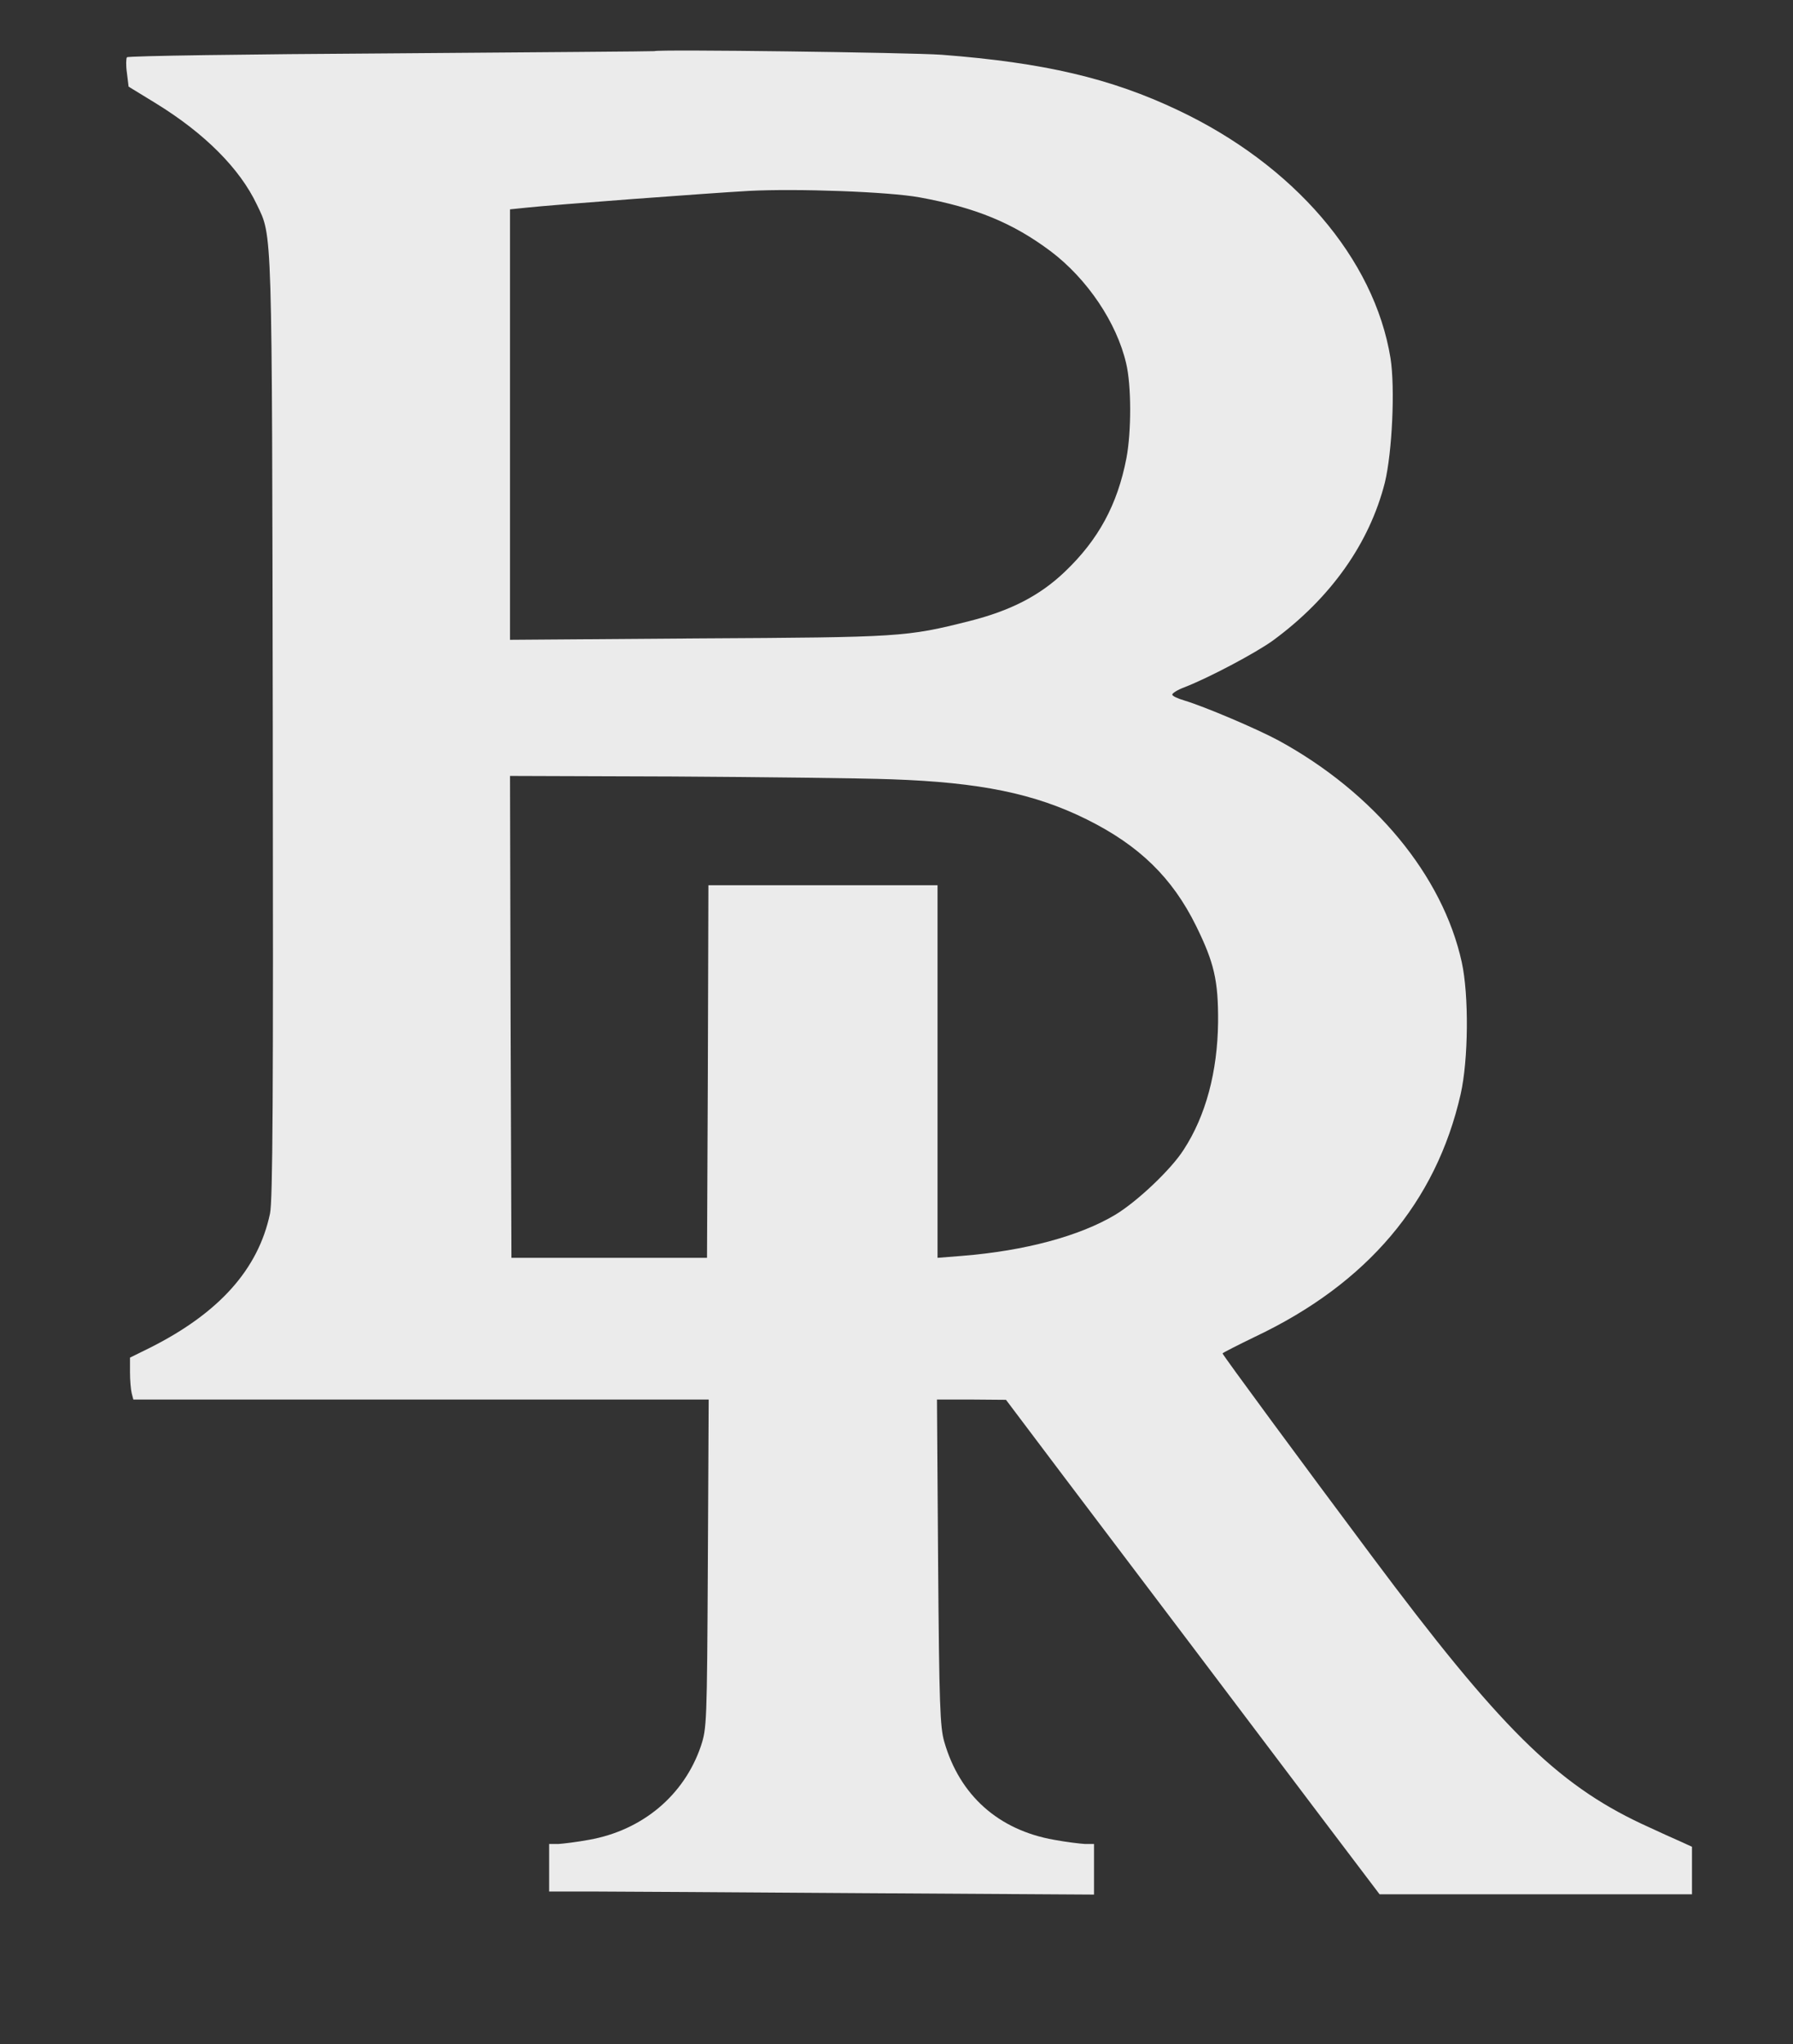 <?xml version="1.0" encoding="utf-8"?>
<svg xmlns="http://www.w3.org/2000/svg" viewBox="0 0 115.501 131.645" xmlns:bx="https://boxy-svg.com" width="115.501px" height="131.645px"><rect x="0" y="0" width="115.501" height="131.645" fill="#333333" stroke="none"/><defs><bx:export><bx:file format="svg"/></bx:export></defs><g transform="matrix(0.018, 0, 0, -0.018, -33.386, 154.745)" fill="#000000" stroke="none" style=""><path d="M4197 8414 c-1 -1 -425 -4 -942 -8 -516 -3 -942 -9 -946 -14 -3 -4 -4 -29 0 -56 l6 -49 98 -60 c174 -107 300 -233 361 -362 56 -117 54 -58 57 -1875 2 -1325 0 -1688 -10 -1735 -42 -199 -182 -355 -428 -479 l-73 -36 0 -53 c0 -28 3 -62 6 -74 l6 -23 1030 0 1029 0 -3 -587 c-3 -575 -4 -589 -25 -653 -60 -176 -209 -301 -400 -335 -43 -8 -93 -14 -110 -15 l-33 0 0 -85 0 -85 153 0 c83 0 522 -3 975 -6 l822 -5 0 91 0 90 -32 0 c-18 1 -68 7 -111 15 -199 35 -338 159 -393 351 -15 52 -18 130 -22 642 l-4 582 124 0 123 -1 205 -272 c113 -149 321 -424 463 -612 141 -187 350 -463 463 -613 l206 -272 559 0 559 0 0 85 0 85 -37 17 c-21 9 -85 38 -143 65 -306 144 -510 347 -966 958 -246 329 -534 720 -534 725 0 2 53 29 117 60 401 190 647 481 735 867 28 123 30 355 4 473 -68 309 -313 606 -656 793 -78 42 -264 121 -337 143 -24 7 -43 16 -43 21 0 5 19 17 43 26 86 33 256 123 318 168 207 152 345 348 400 565 26 108 37 338 20 445 -58 356 -346 691 -761 887 -240 114 -480 170 -845 198 -112 8 -1018 20 -1028 13z m948 -523 c203 -37 335 -92 470 -193 131 -99 236 -255 270 -401 19 -79 19 -244 1 -339 -32 -166 -100 -292 -221 -407 -89 -85 -194 -139 -341 -176 -226 -57 -246 -58 -971 -62 l-673 -5 0 770 0 770 58 6 c91 10 654 52 797 60 173 9 500 -3 610 -23z m-100 -2082 c317 -11 513 -51 700 -144 187 -93 305 -208 390 -380 65 -132 80 -196 79 -345 -2 -177 -44 -335 -123 -456 -45 -71 -167 -186 -245 -233 -127 -76 -323 -129 -548 -147 l-88 -7 0 667 0 666 -410 0 -410 0 -2 -667 -3 -666 -350 0 -350 0 -3 862 -2 862 582 -2 c321 -2 673 -6 783 -10z" style="fill-opacity: 0.9; fill: rgb(255, 255, 255);"/></g></svg>